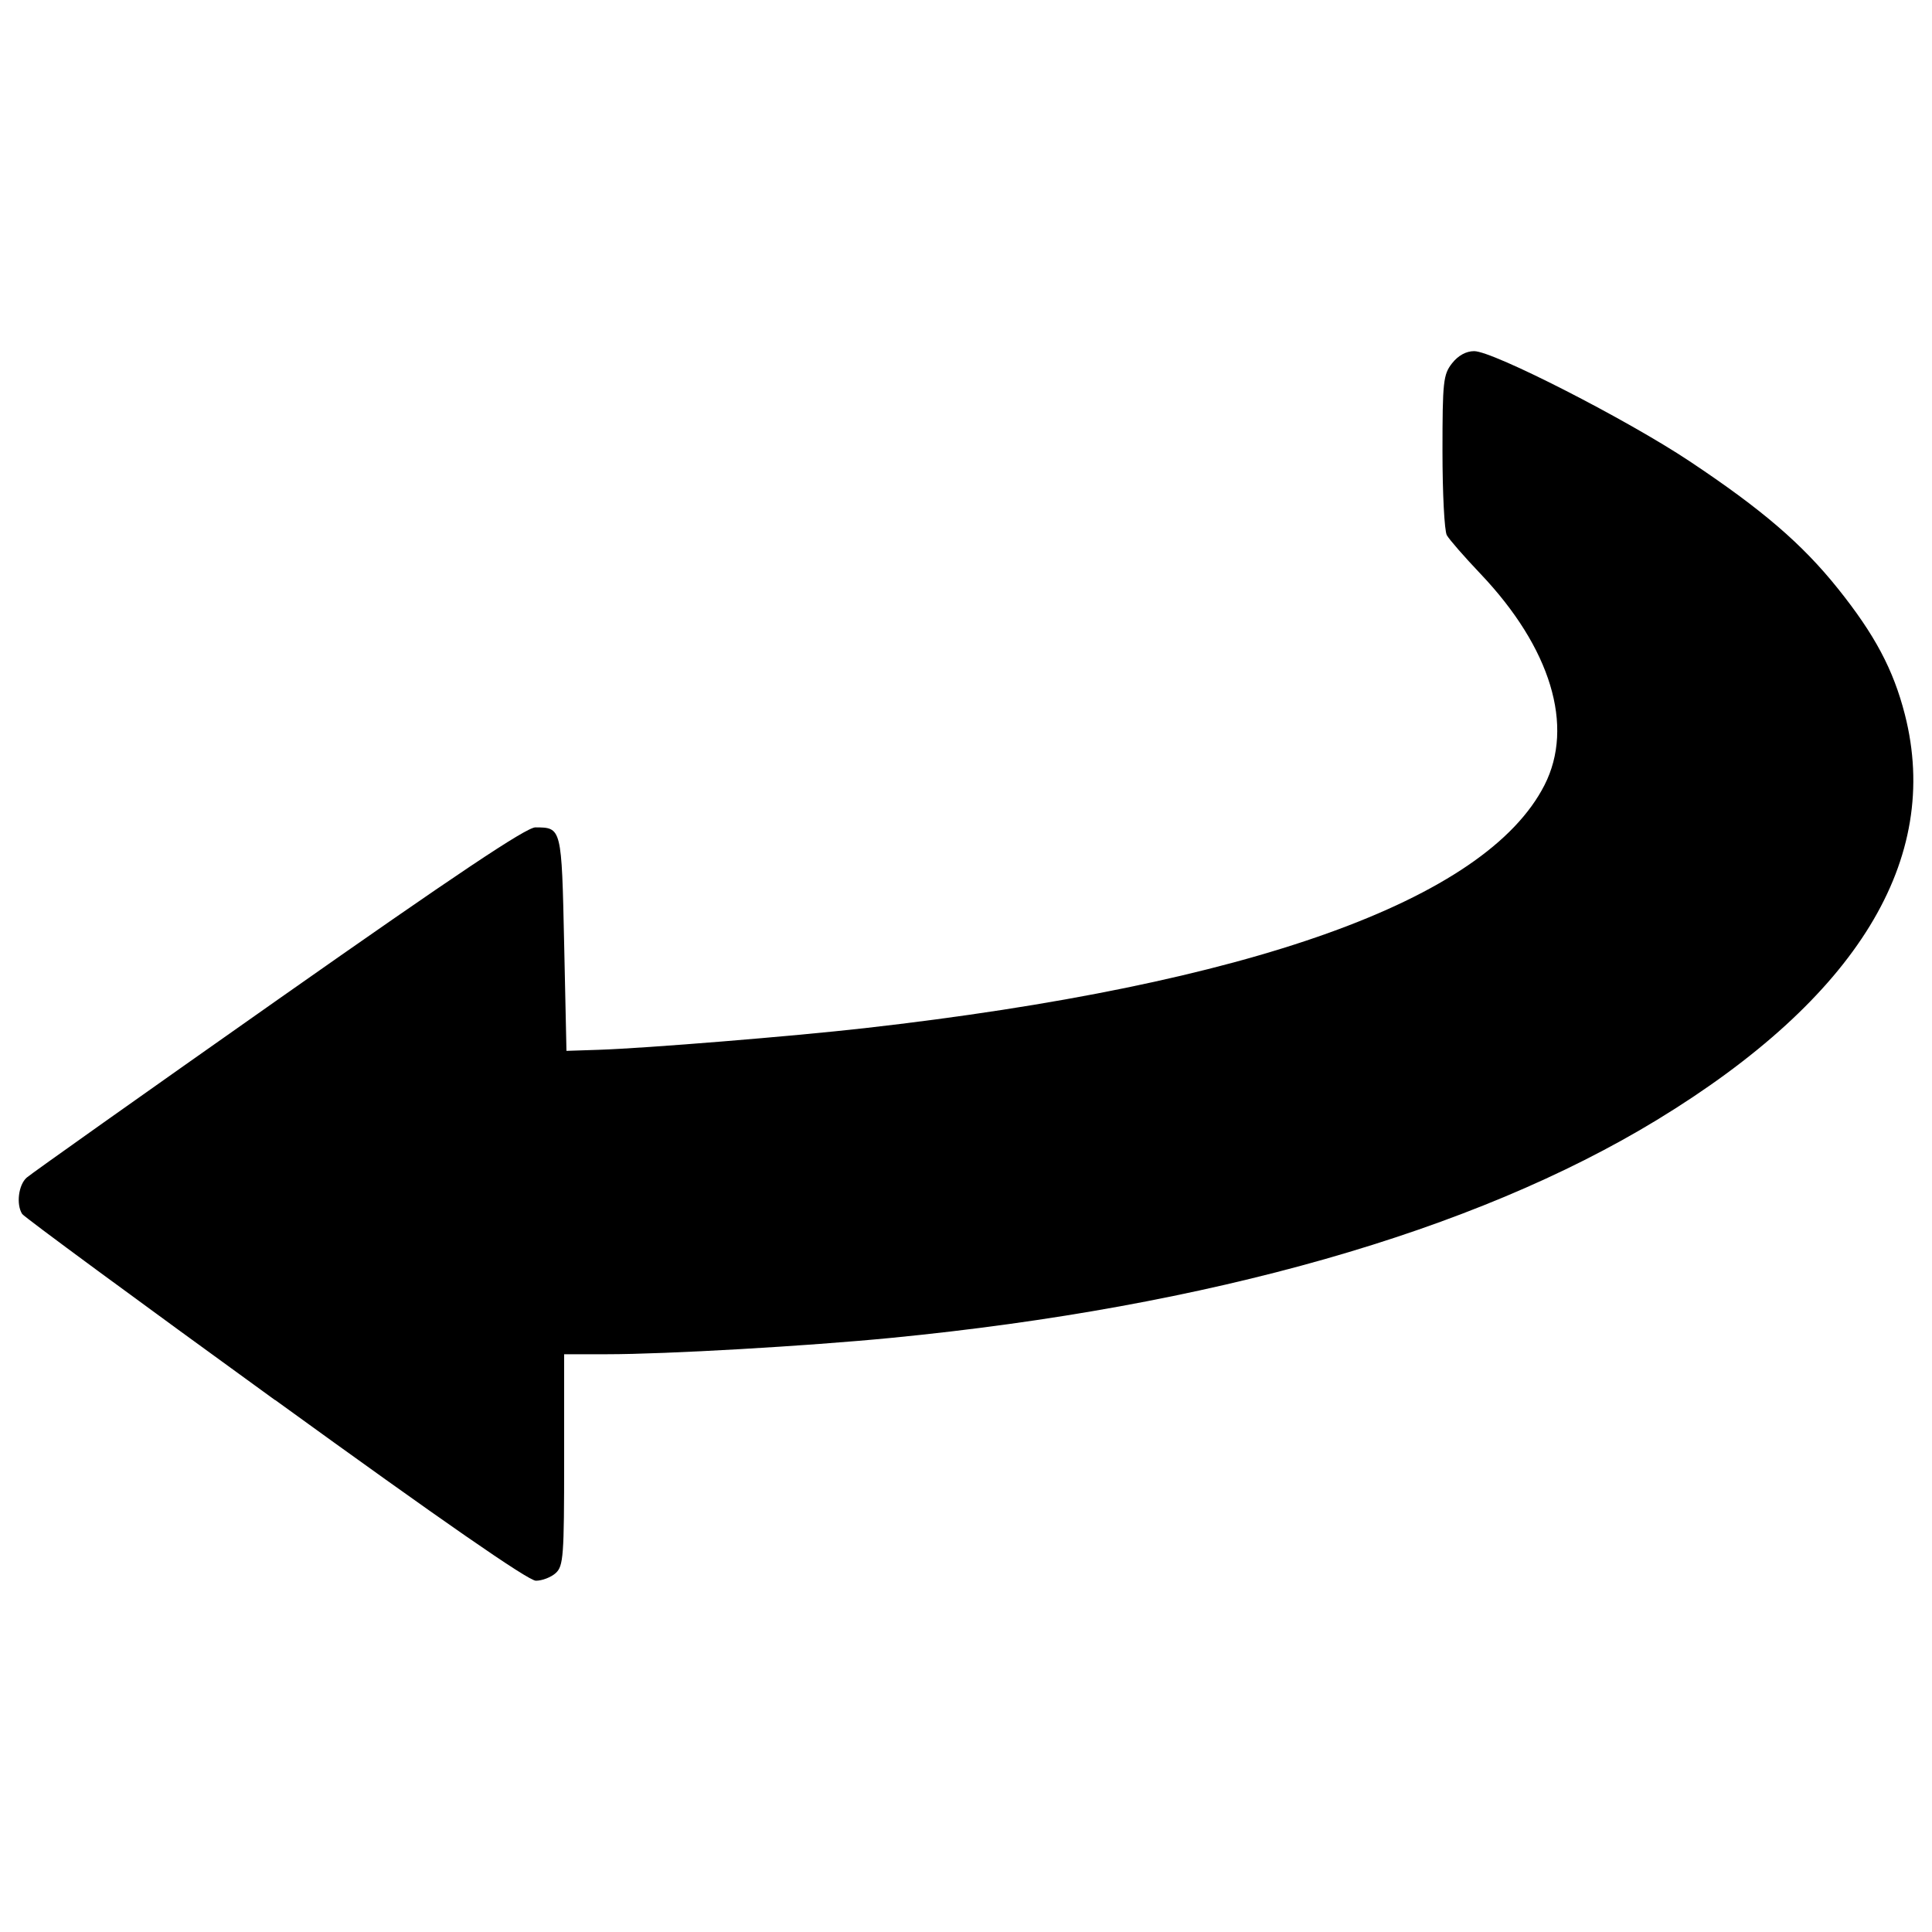<?xml version="1.0" encoding="UTF-8" standalone="no"?>
<!-- Created with Inkscape (http://www.inkscape.org/) -->

<svg
   xmlns:dc="http://purl.org/dc/elements/1.1/"
   xmlns:cc="http://creativecommons.org/ns#"
   xmlns:rdf="http://www.w3.org/1999/02/22-rdf-syntax-ns#"
   xmlns:svg="http://www.w3.org/2000/svg"
   xmlns="http://www.w3.org/2000/svg"
   version="1.1"
   width="40"
   height="40"
   id="svg4494">
  <defs
     id="defs4498" />
  <path
     d="M 5.694,28.987 C 2.853,26.928 0.497,25.195 0.459,25.134 0.332,24.936 0.382,24.531 0.553,24.381 c 0.092,-0.081 2.441,-1.746 5.22,-3.7 3.663,-2.575 5.124,-3.552 5.312,-3.551 0.544,0.003 0.543,-0.004 0.595,2.405 l 0.048,2.222 0.67,-0.022 c 0.974,-0.032 4.007,-0.279 5.503,-0.448 7.981,-0.904 12.859,-2.647 14.076,-5.032 0.623,-1.222 0.131,-2.844 -1.328,-4.378 -0.332,-0.349 -0.644,-0.707 -0.694,-0.796 -0.05,-0.089 -0.09,-0.869 -0.09,-1.734 0,-1.446 0.016,-1.593 0.198,-1.825 0.127,-0.162 0.292,-0.252 0.458,-0.252 0.393,0 3.166,1.417 4.464,2.282 1.498,0.997 2.327,1.71 3.067,2.634 0.765,0.956 1.147,1.675 1.386,2.606 0.767,3 -0.988,5.871 -5.133,8.395 -3.797,2.312 -9.25,3.866 -15.837,4.511 -1.761,0.172 -4.671,0.34 -5.903,0.34 l -0.885,5.5e-5 0,2.186 c 0,1.997 -0.015,2.2 -0.175,2.345 -0.096,0.087 -0.281,0.158 -0.41,0.158 -0.157,0 -1.939,-1.235 -5.4,-3.743 z"
     id="path4504"
     style="fill:#000000;fill-opacity:1" />
</svg>
